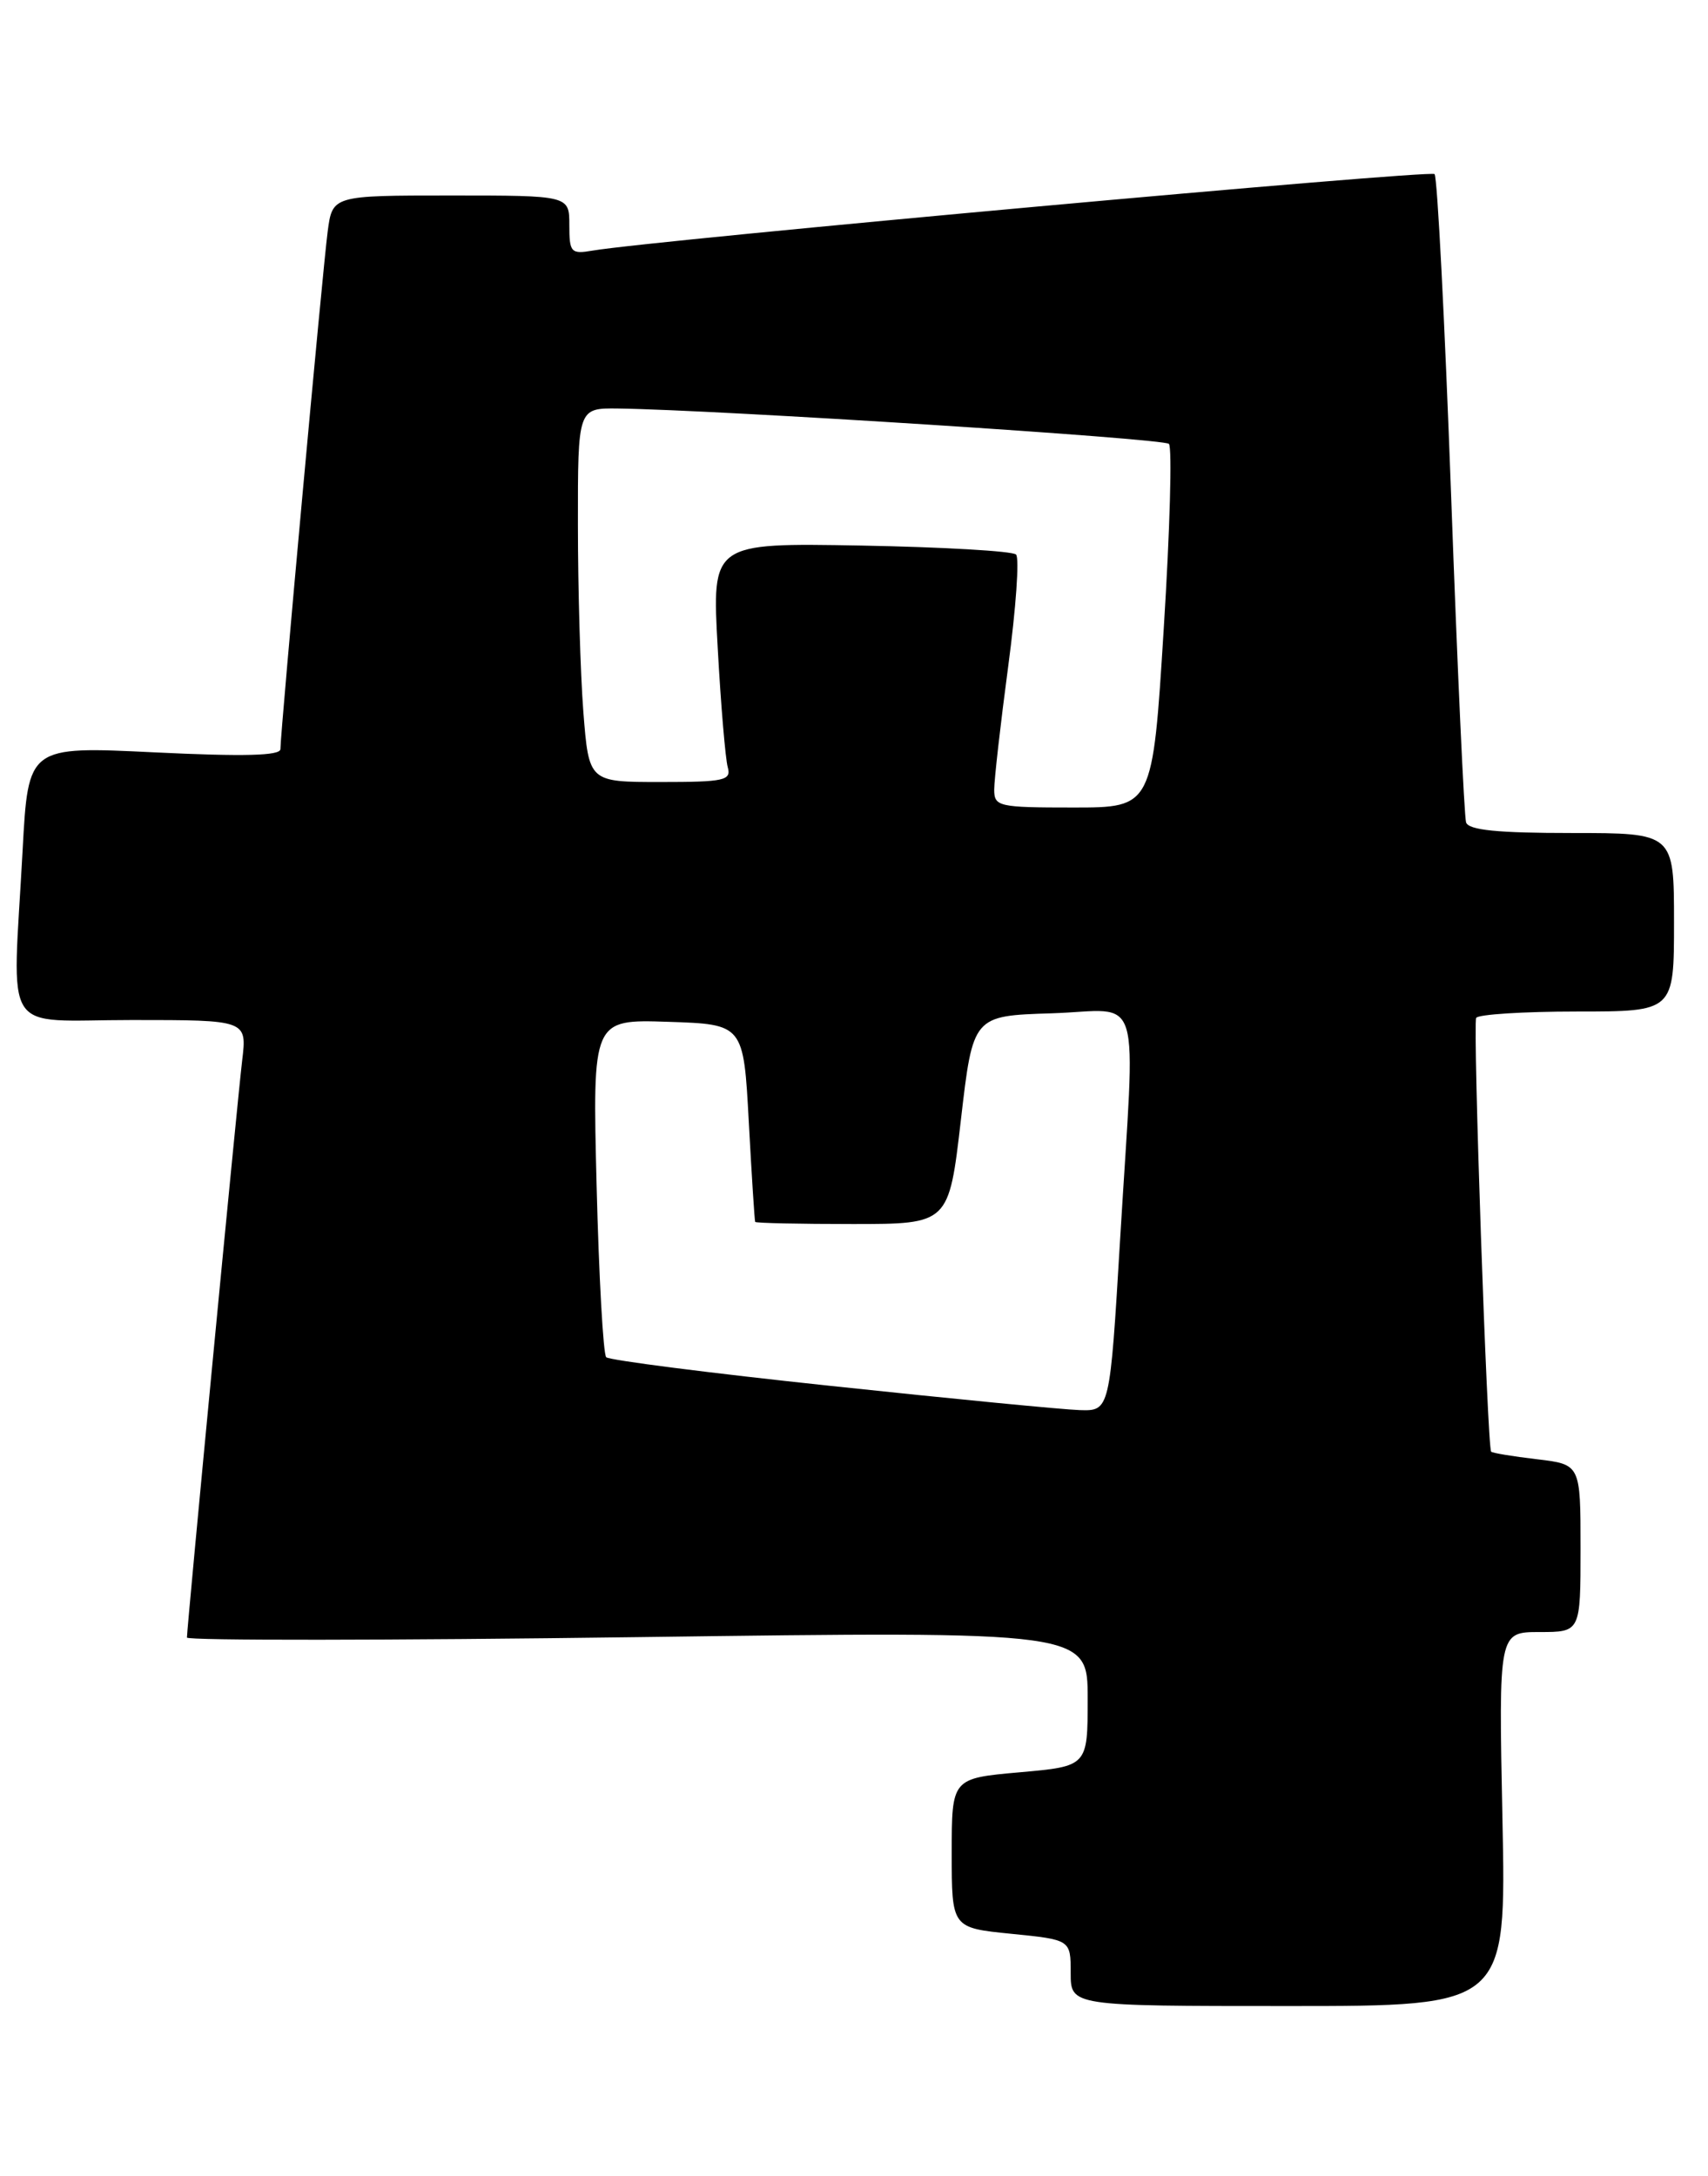 <?xml version="1.0" encoding="UTF-8" standalone="no"?>
<!DOCTYPE svg PUBLIC "-//W3C//DTD SVG 1.1//EN" "http://www.w3.org/Graphics/SVG/1.1/DTD/svg11.dtd" >
<svg xmlns="http://www.w3.org/2000/svg" xmlns:xlink="http://www.w3.org/1999/xlink" version="1.1" viewBox="0 0 201 256">
 <g >
 <path fill="currentColor"
d=" M 176.81 214.00 C 176.36 192.00 176.36 192.00 181.18 192.00 C 186.00 192.00 186.00 192.00 186.00 182.14 C 186.00 172.28 186.00 172.28 180.86 171.67 C 178.04 171.34 175.62 170.94 175.48 170.78 C 175.03 170.27 173.31 120.52 173.72 119.75 C 173.94 119.34 179.27 119.00 185.56 119.00 C 197.00 119.00 197.00 119.00 197.00 108.50 C 197.00 98.00 197.00 98.00 184.97 98.00 C 176.23 98.00 172.83 97.66 172.53 96.75 C 172.31 96.06 171.51 78.76 170.77 58.29 C 170.02 37.82 169.15 20.81 168.82 20.48 C 168.29 19.96 76.93 28.26 69.75 29.48 C 67.19 29.92 67.00 29.71 67.00 26.48 C 67.00 23.00 67.00 23.00 53.06 23.00 C 39.12 23.00 39.12 23.00 38.56 27.25 C 37.98 31.60 33.00 86.14 33.00 88.13 C 33.00 88.91 28.71 89.02 18.16 88.51 C 3.32 87.79 3.32 87.79 2.66 100.05 C 1.46 122.33 -0.04 120.00 15.53 120.00 C 29.07 120.00 29.07 120.00 28.50 124.75 C 27.92 129.58 22.00 191.43 22.00 192.65 C 22.00 193.01 45.85 192.99 75.00 192.60 C 128.00 191.89 128.00 191.89 128.00 199.84 C 128.00 207.79 128.00 207.79 120.00 208.50 C 112.00 209.21 112.00 209.21 112.00 218.00 C 112.00 226.80 112.00 226.80 119.00 227.50 C 126.00 228.20 126.00 228.20 126.00 232.10 C 126.00 236.00 126.00 236.00 151.63 236.00 C 177.26 236.00 177.26 236.00 176.81 214.00 Z  M 97.74 163.04 C 83.57 161.54 71.69 160.02 71.34 159.67 C 70.99 159.32 70.48 150.23 70.21 139.48 C 69.72 119.92 69.72 119.92 78.61 120.21 C 87.50 120.50 87.50 120.50 88.12 132.00 C 88.46 138.32 88.80 143.61 88.87 143.75 C 88.94 143.89 94.10 144.00 100.33 144.00 C 111.66 144.00 111.66 144.00 113.08 131.75 C 114.50 119.50 114.50 119.50 123.75 119.21 C 134.64 118.87 133.63 115.57 131.82 145.75 C 130.61 166.00 130.61 166.00 127.05 165.89 C 125.10 165.83 111.91 164.55 97.74 163.04 Z  M 117.00 92.89 C 117.00 91.72 117.74 85.19 118.65 78.37 C 119.56 71.55 119.98 65.64 119.57 65.24 C 119.17 64.83 110.95 64.36 101.30 64.18 C 83.77 63.87 83.77 63.87 84.46 76.18 C 84.83 82.96 85.37 89.29 85.64 90.25 C 86.08 91.82 85.26 92.00 77.72 92.00 C 69.30 92.00 69.30 92.00 68.65 83.75 C 68.30 79.21 68.01 69.31 68.01 61.75 C 68.00 48.00 68.00 48.00 72.75 48.06 C 84.53 48.22 136.92 51.58 137.56 52.22 C 137.95 52.61 137.68 62.40 136.95 73.97 C 135.64 95.00 135.64 95.00 126.32 95.00 C 117.50 95.00 117.00 94.89 117.00 92.89 Z "/>
</g>
</svg>